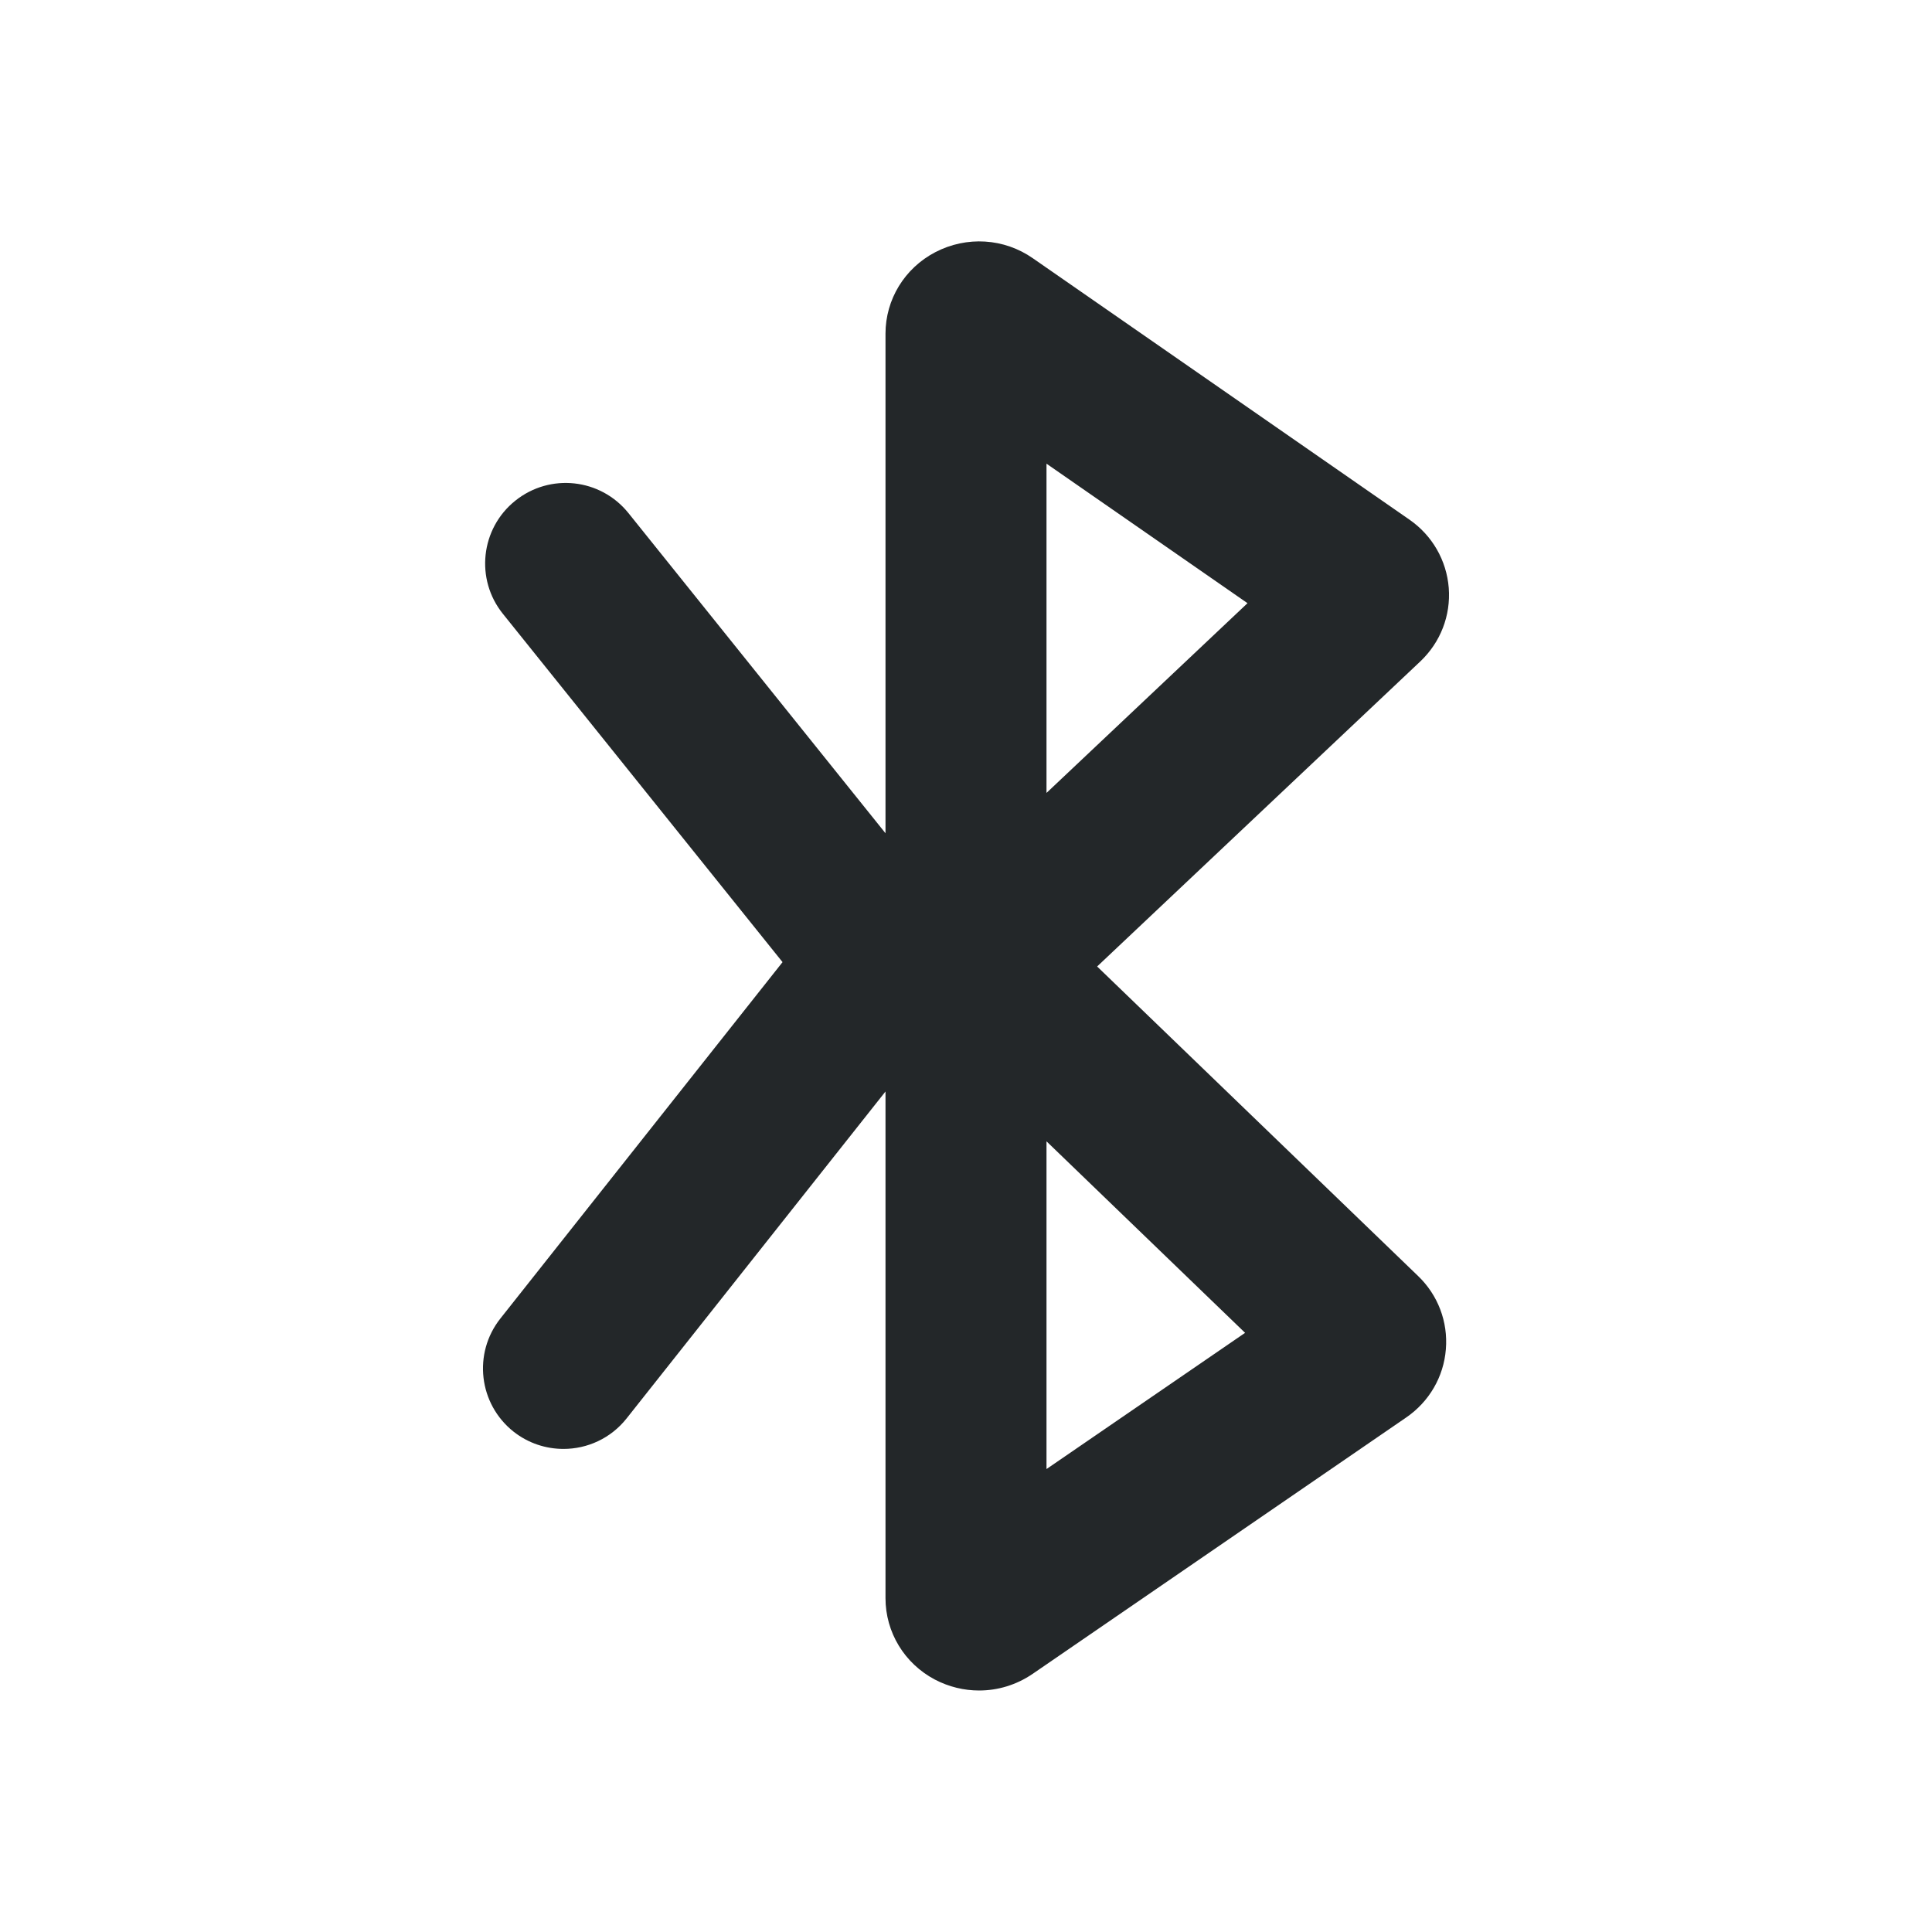 <svg width="24" height="24" viewBox="0 0 24 24" fill="none" xmlns="http://www.w3.org/2000/svg">
<path fill-rule="evenodd" clip-rule="evenodd" d="M13 18.249V14.178L15.467 16.557L13 18.249ZM13 5.76L15.497 7.493L13 9.85V5.76ZM13.629 12.006L17.644 8.216C17.895 7.978 18.023 7.646 17.997 7.304C17.97 6.961 17.792 6.651 17.507 6.454L12.833 3.21C12.474 2.958 12.008 2.93 11.618 3.133C11.237 3.332 11 3.72 11 4.145V10.351L7.807 6.374C7.46 5.942 6.832 5.874 6.401 6.22C5.97 6.565 5.901 7.195 6.247 7.625L9.721 11.952L6.216 16.379C5.873 16.812 5.946 17.44 6.379 17.784C6.563 17.929 6.782 17.999 7 17.999C7.294 17.999 7.586 17.87 7.784 17.62L11 13.559V19.853C11 20.277 11.235 20.664 11.613 20.864C11.787 20.955 11.975 21 12.163 21C12.395 21 12.626 20.931 12.827 20.794L17.469 17.608C17.754 17.412 17.934 17.103 17.961 16.761C17.989 16.42 17.863 16.088 17.616 15.851L13.629 12.006Z" fill="#232729"/>
</svg>
